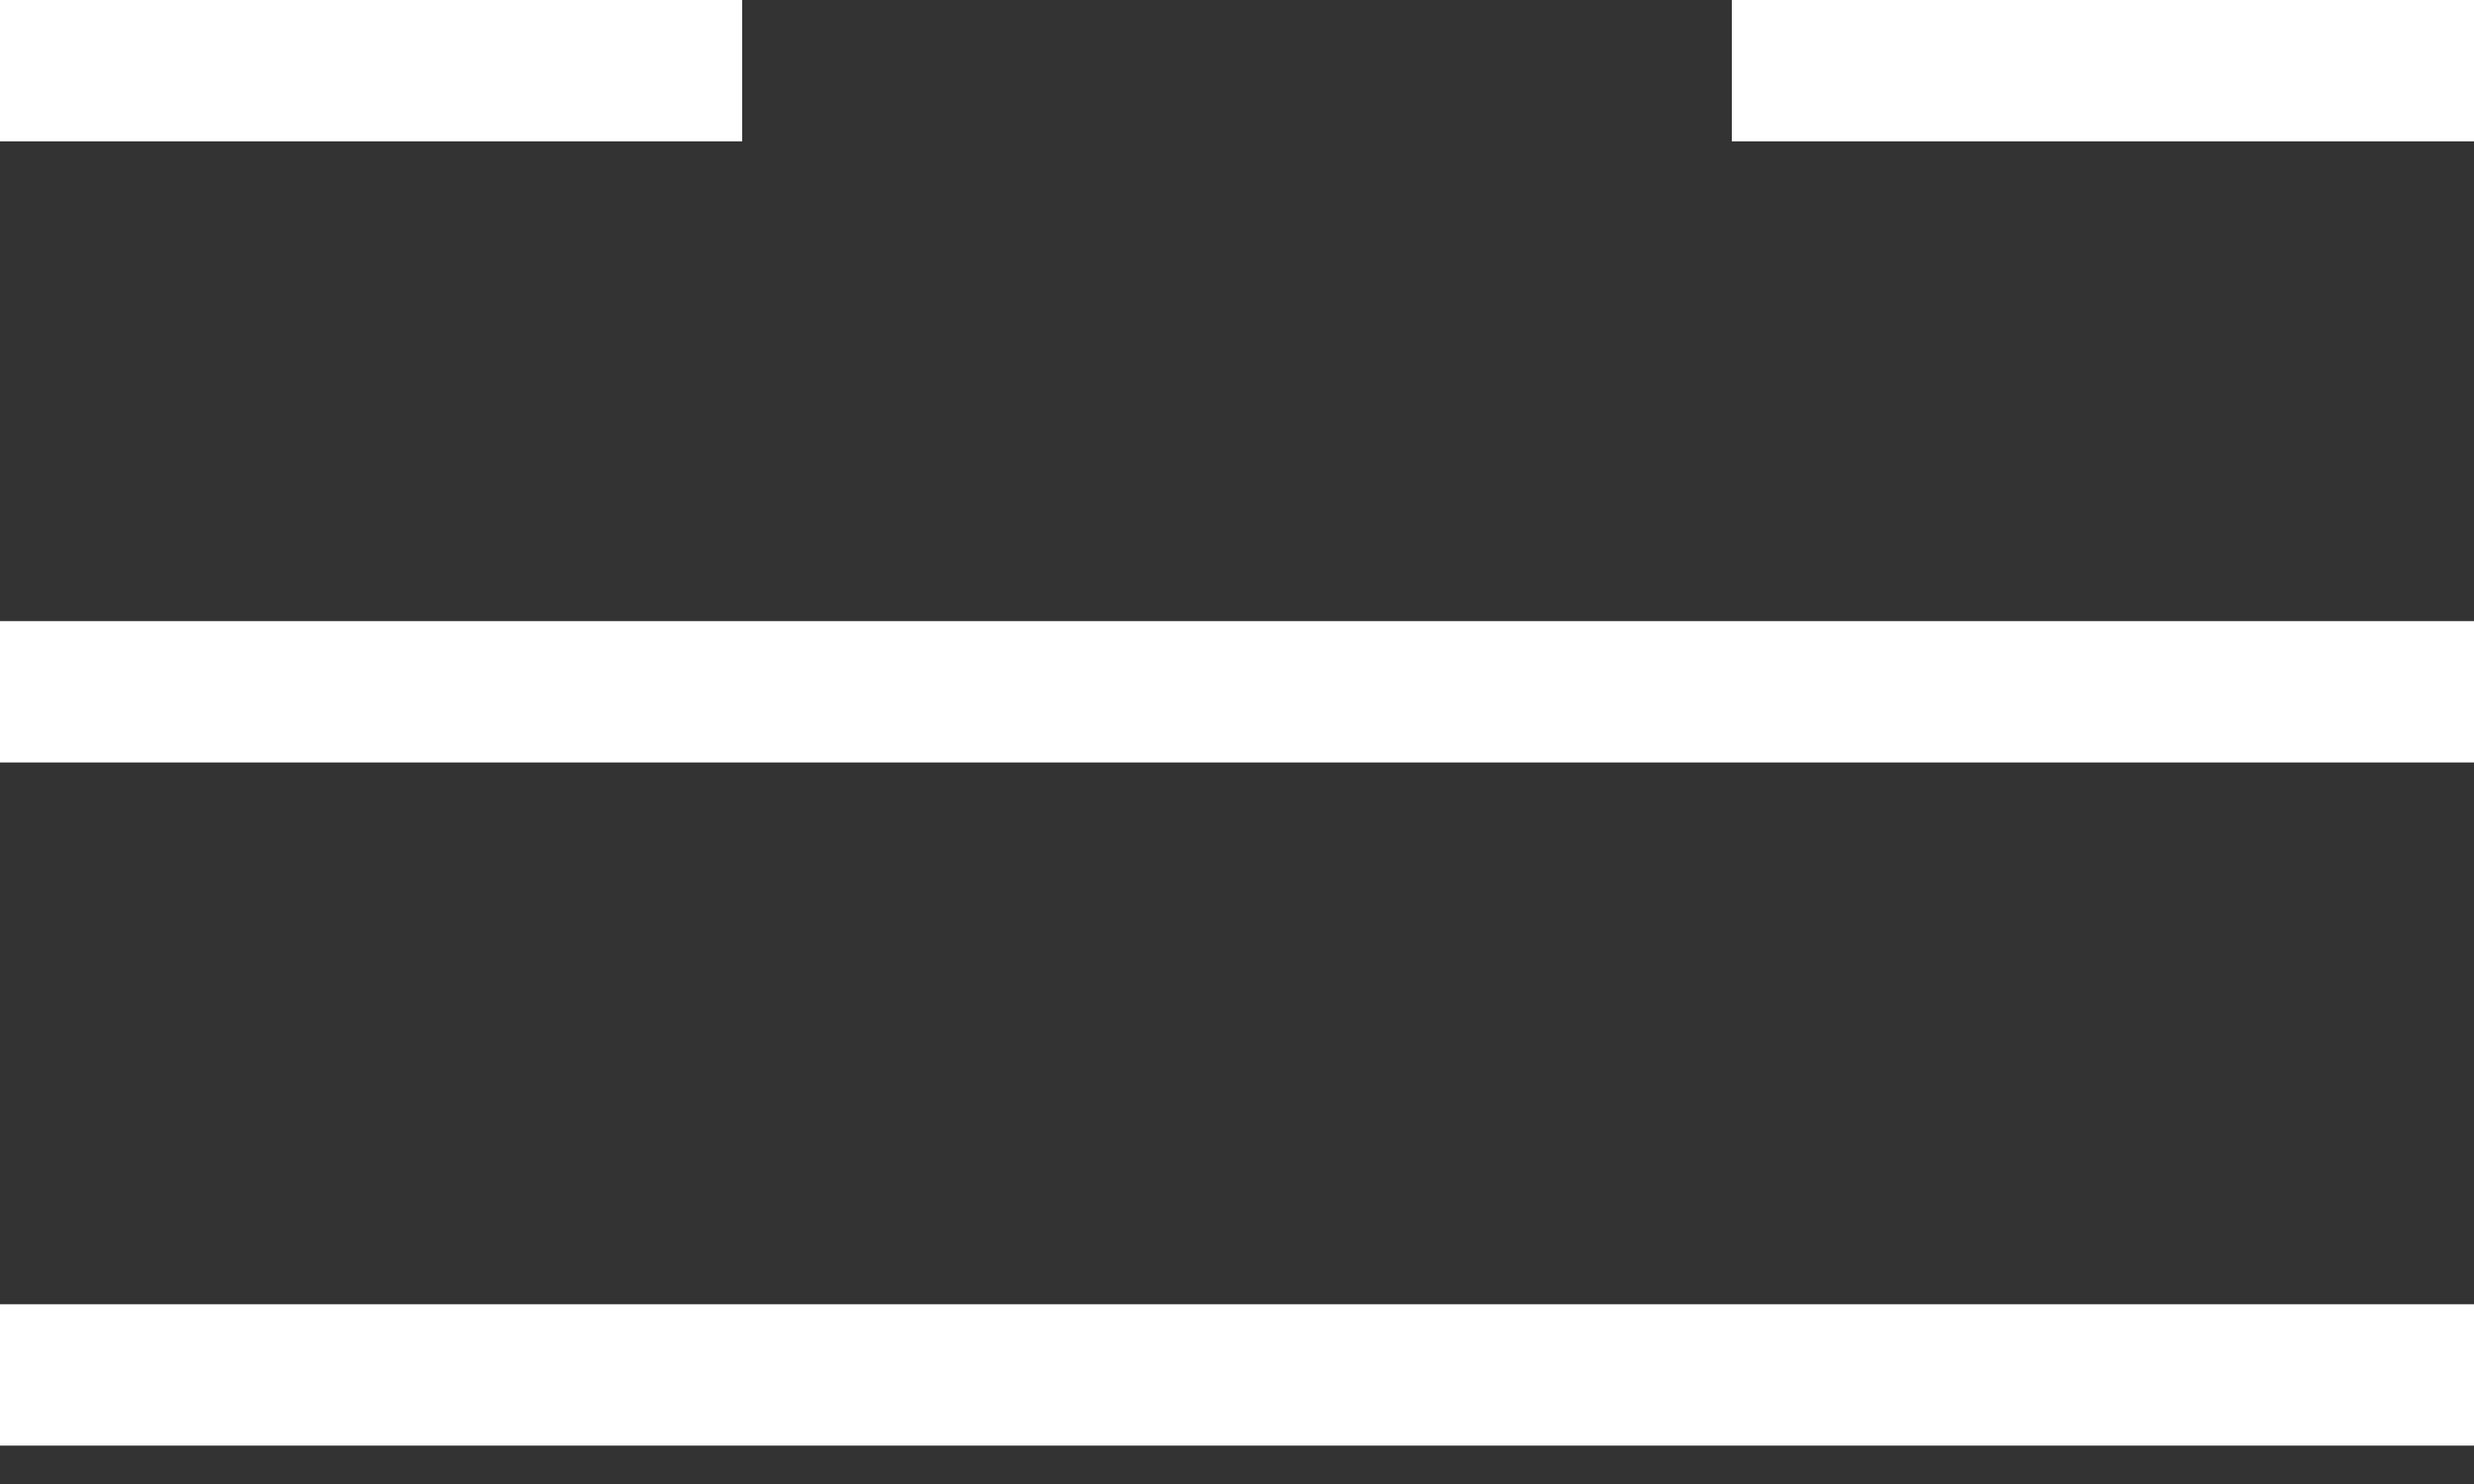 <svg width="35" height="21" viewBox="0 0 35 21" fill="none" xmlns="http://www.w3.org/2000/svg">
<rect x="0" y="0" width="35" height="21" fill="#333333" stroke="none"/>
<path d="M0 1H10.5" stroke="white" stroke-width="2" stroke-linejoin="round"/>
<path d="M0 9.789H35" stroke="white" stroke-width="2" stroke-linejoin="round"/>
<path d="M0 19.457H35" stroke="white" stroke-width="2" stroke-linejoin="round"/>
<path d="M24.5 1H35" stroke="white" stroke-width="2" stroke-linejoin="round"/>
</svg>
